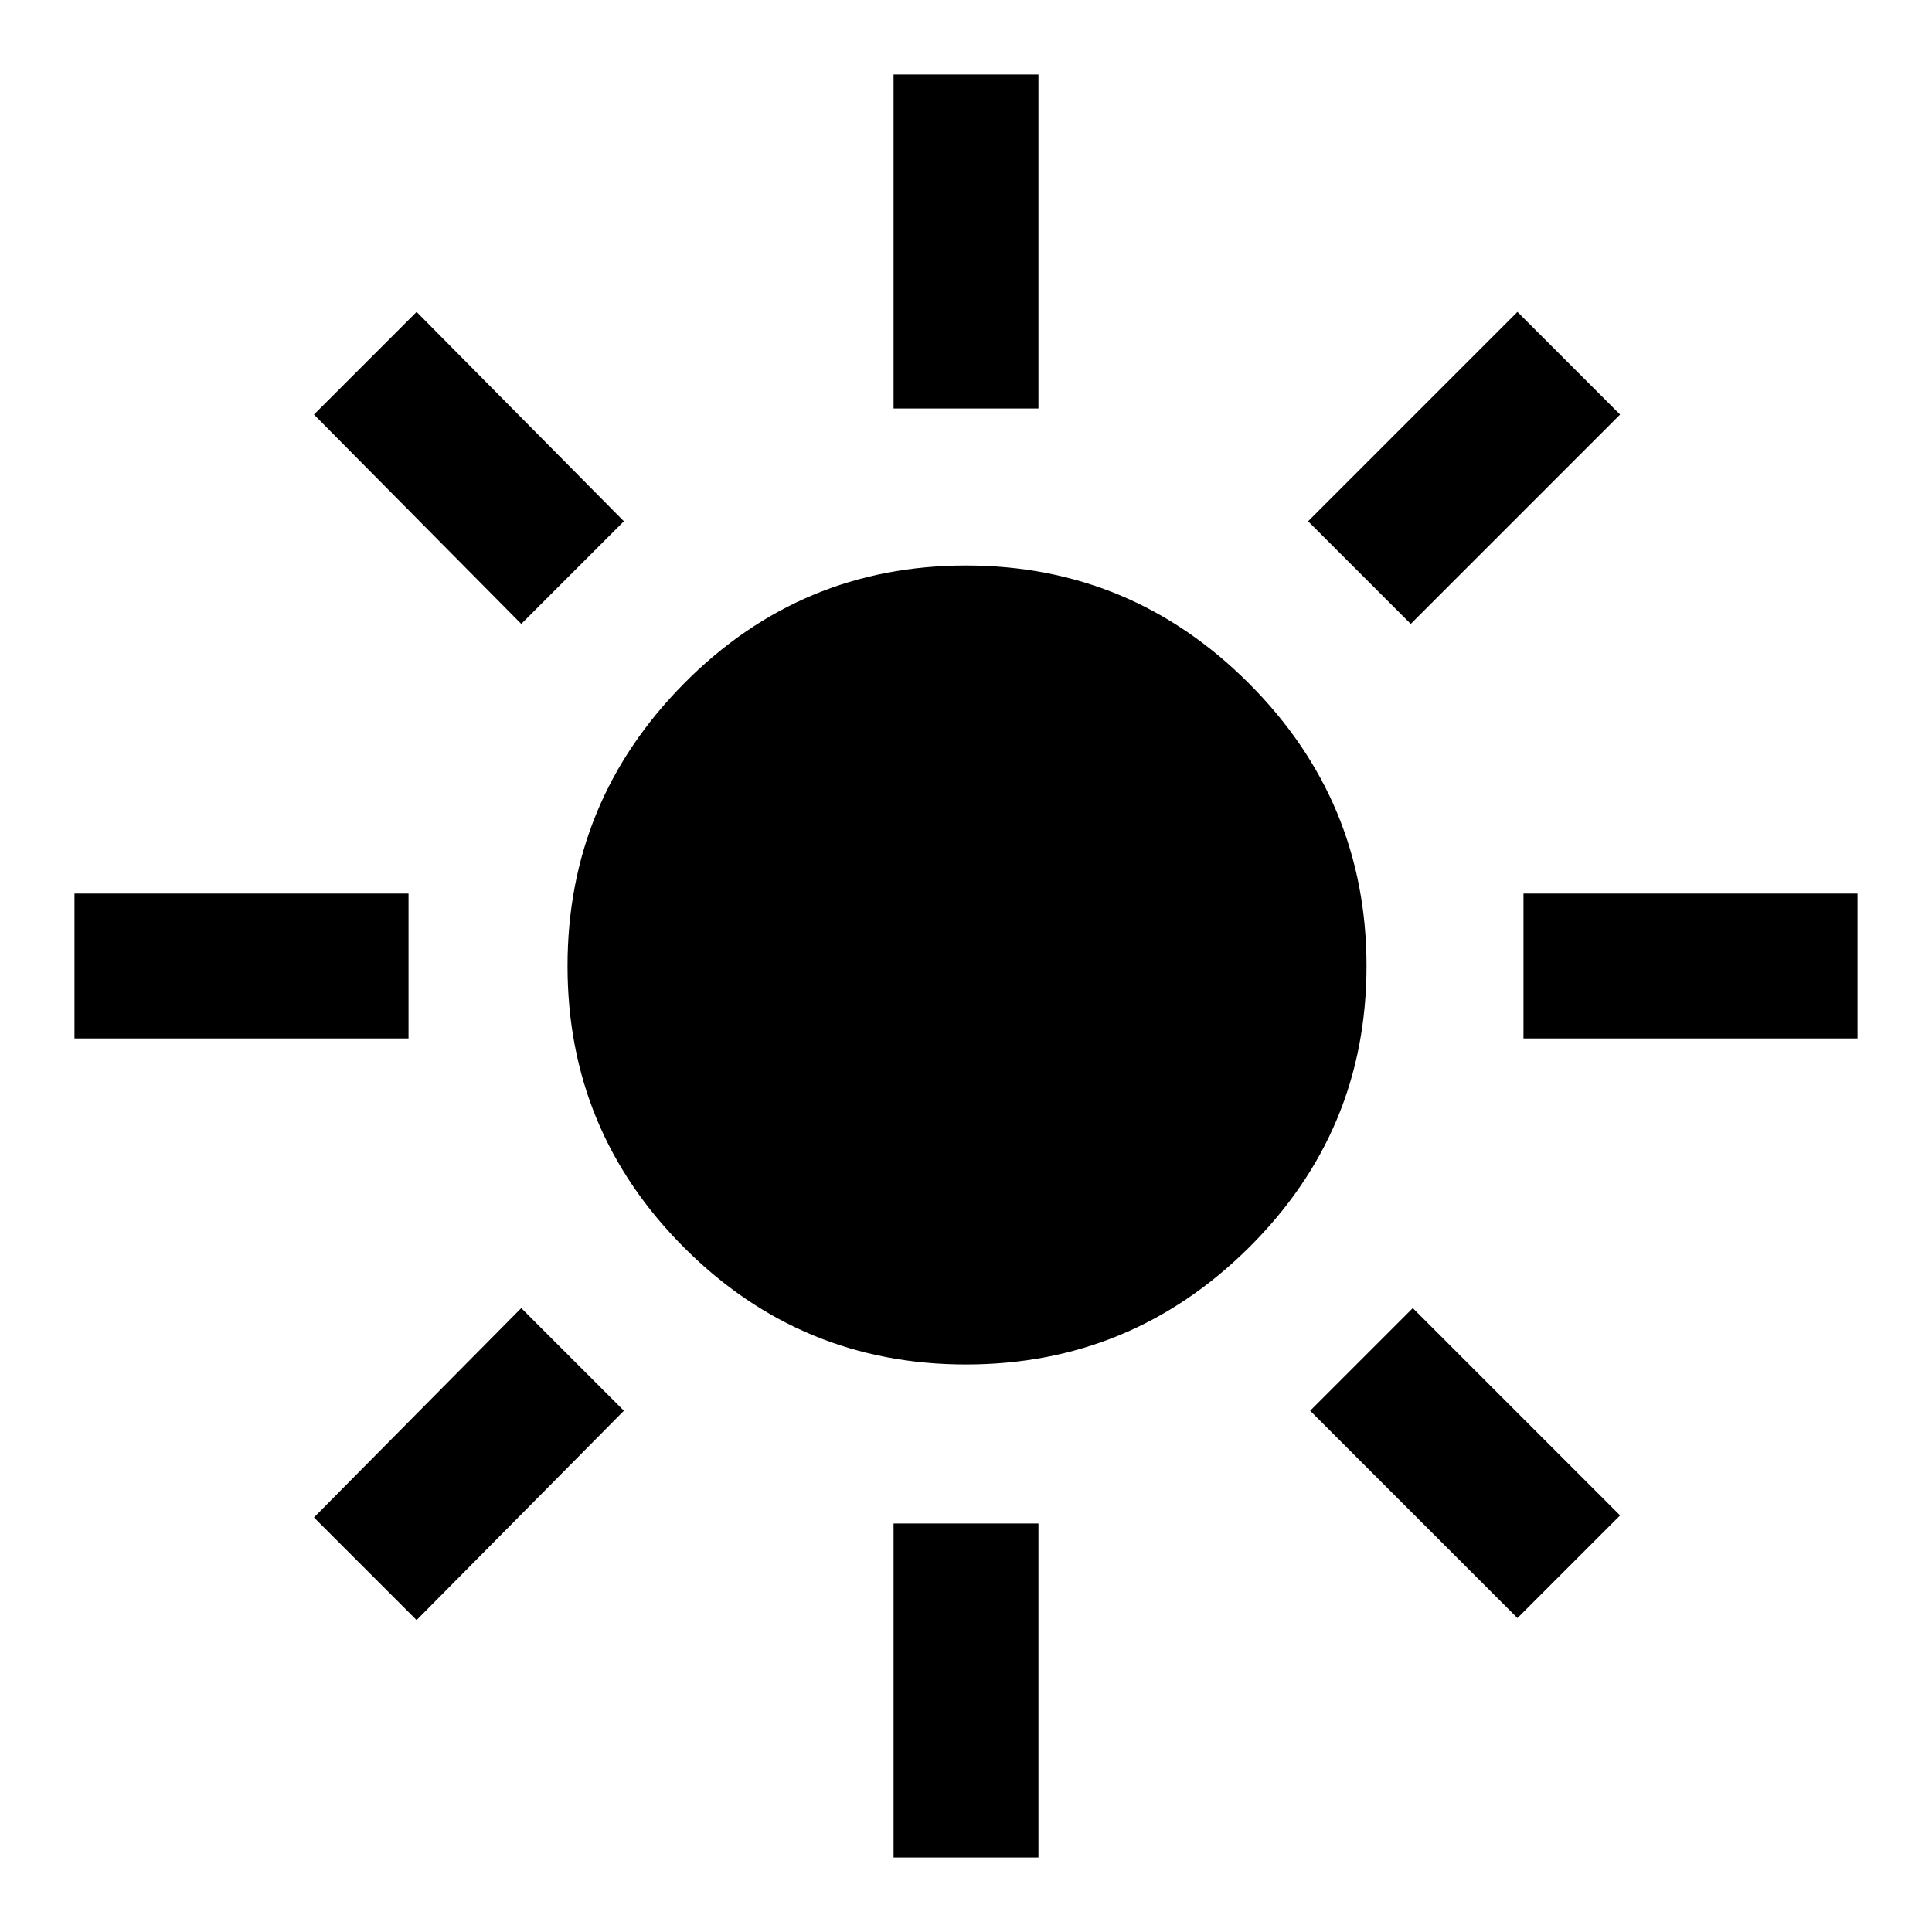<svg xmlns="http://www.w3.org/2000/svg" height="40" width="40"><path d="M20 28.25Q16.583 28.25 14.167 25.833Q11.75 23.417 11.75 20Q11.75 16.583 14.167 14.146Q16.583 11.708 20 11.708Q23.417 11.708 25.854 14.146Q28.292 16.583 28.292 20Q28.292 23.417 25.854 25.833Q23.417 28.25 20 28.25ZM1.542 21.5V18.5H8.458V21.5ZM31.542 21.5V18.5H38.458V21.5ZM18.5 8.458V1.542H21.5V8.458ZM18.5 38.458V31.542H21.5V38.458ZM10.792 12.917 6.5 8.583 8.625 6.458 12.917 10.792ZM31.417 33.5 27.125 29.208 29.25 27.083 33.542 31.375ZM29.208 12.917 27.083 10.792 31.417 6.458 33.542 8.583ZM8.625 33.542 6.5 31.417 10.792 27.083 12.917 29.208Z"/></svg>